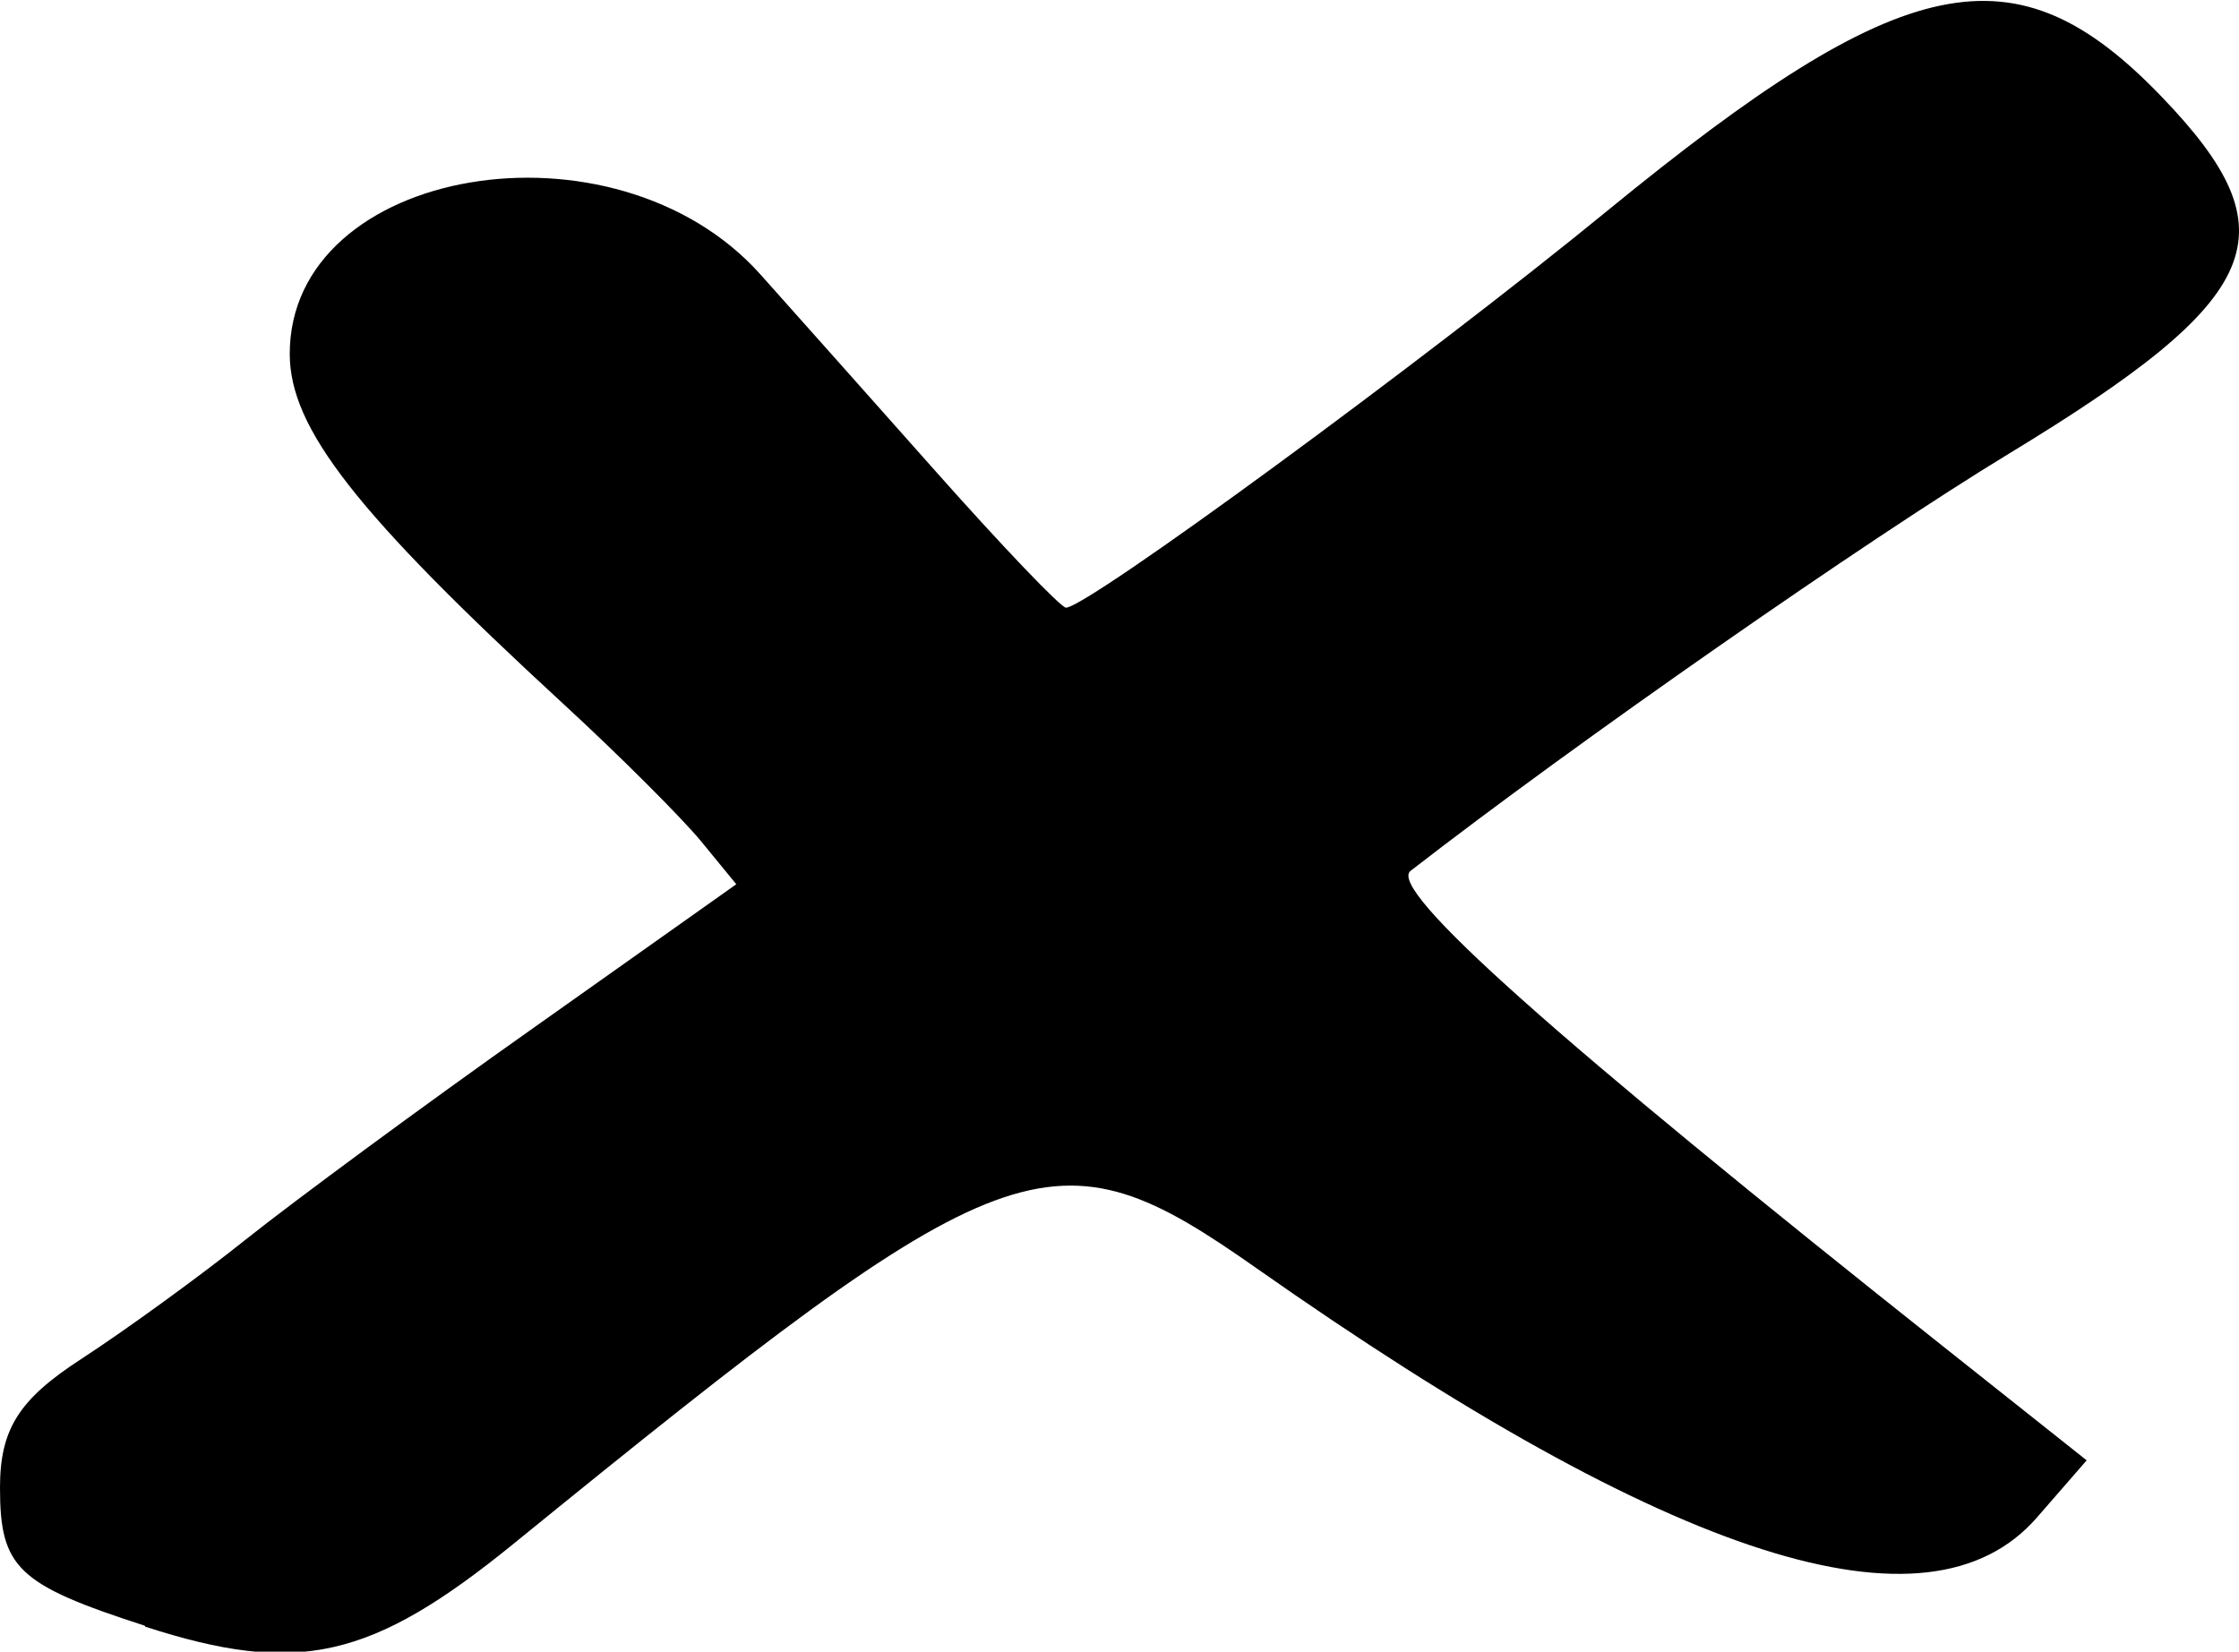 <?xml version="1.0" encoding="UTF-8" standalone="no"?>
<!-- Created with Inkscape (http://www.inkscape.org/) -->

<svg
   width="7.511mm"
   height="5.542mm"
   viewBox="0 0 7.511 5.542"
   version="1.1"
   id="svg1"
   inkscape:version="1.3.2 (091e20e, 2023-11-25)"
   sodipodi:docname="x.svg"
   xmlns:inkscape="http://www.inkscape.org/namespaces/inkscape"
   xmlns:sodipodi="http://sodipodi.sourceforge.net/DTD/sodipodi-0.dtd"
   xmlns="http://www.w3.org/2000/svg"
   xmlns:svg="http://www.w3.org/2000/svg">
  <sodipodi:namedview
     id="namedview1"
     pagecolor="#ffffff"
     bordercolor="#000000"
     borderopacity="0.25"
     inkscape:showpageshadow="2"
     inkscape:pageopacity="0.0"
     inkscape:pagecheckerboard="0"
     inkscape:deskcolor="#d1d1d1"
     inkscape:document-units="mm"
     inkscape:zoom="0.2102413"
     inkscape:cx="14.269318"
     inkscape:cy="9.5128787"
     inkscape:window-width="1312"
     inkscape:window-height="449"
     inkscape:window-x="0"
     inkscape:window-y="38"
     inkscape:window-maximized="0"
     inkscape:current-layer="layer1" />
  <defs
     id="defs1" />
  <g
     inkscape:label="Layer 1"
     inkscape:groupmode="layer"
     id="layer1"
     transform="translate(-100.61,-145.776)">
    <path
       d="m 101.096,151.231 c -0.427,-0.138 -0.486,-0.194 -0.486,-0.463 0,-0.196 0.063,-0.296 0.271,-0.431 0.149,-0.097 0.4,-0.279 0.556,-0.404 0.157,-0.125 0.59,-0.445 0.964,-0.709 l 0.679,-0.481 -0.118,-0.144 c -0.065,-0.079 -0.273,-0.287 -0.462,-0.461 -0.695,-0.64 -0.917,-0.924 -0.918,-1.173 -0.002,-0.632 1.09,-0.817 1.58,-0.267 0.102,0.114 0.367,0.412 0.589,0.662 0.222,0.25 0.418,0.455 0.435,0.455 0.071,0 1.202,-0.829 1.815,-1.331 0.998,-0.817 1.369,-0.894 1.859,-0.385 0.444,0.461 0.352,0.675 -0.512,1.2 -0.476,0.289 -1.452,0.969 -2.006,1.399 -0.079,0.061 0.479,0.558 1.802,1.608 l 0.466,0.37 -0.167,0.192 c -0.364,0.418 -1.222,0.144 -2.617,-0.836 -0.687,-0.483 -0.828,-0.431 -2.492,0.923 -0.478,0.389 -0.725,0.445 -1.237,0.279 z"
       style="fill:#000000"
       id="path1" />
  </g>
</svg>
